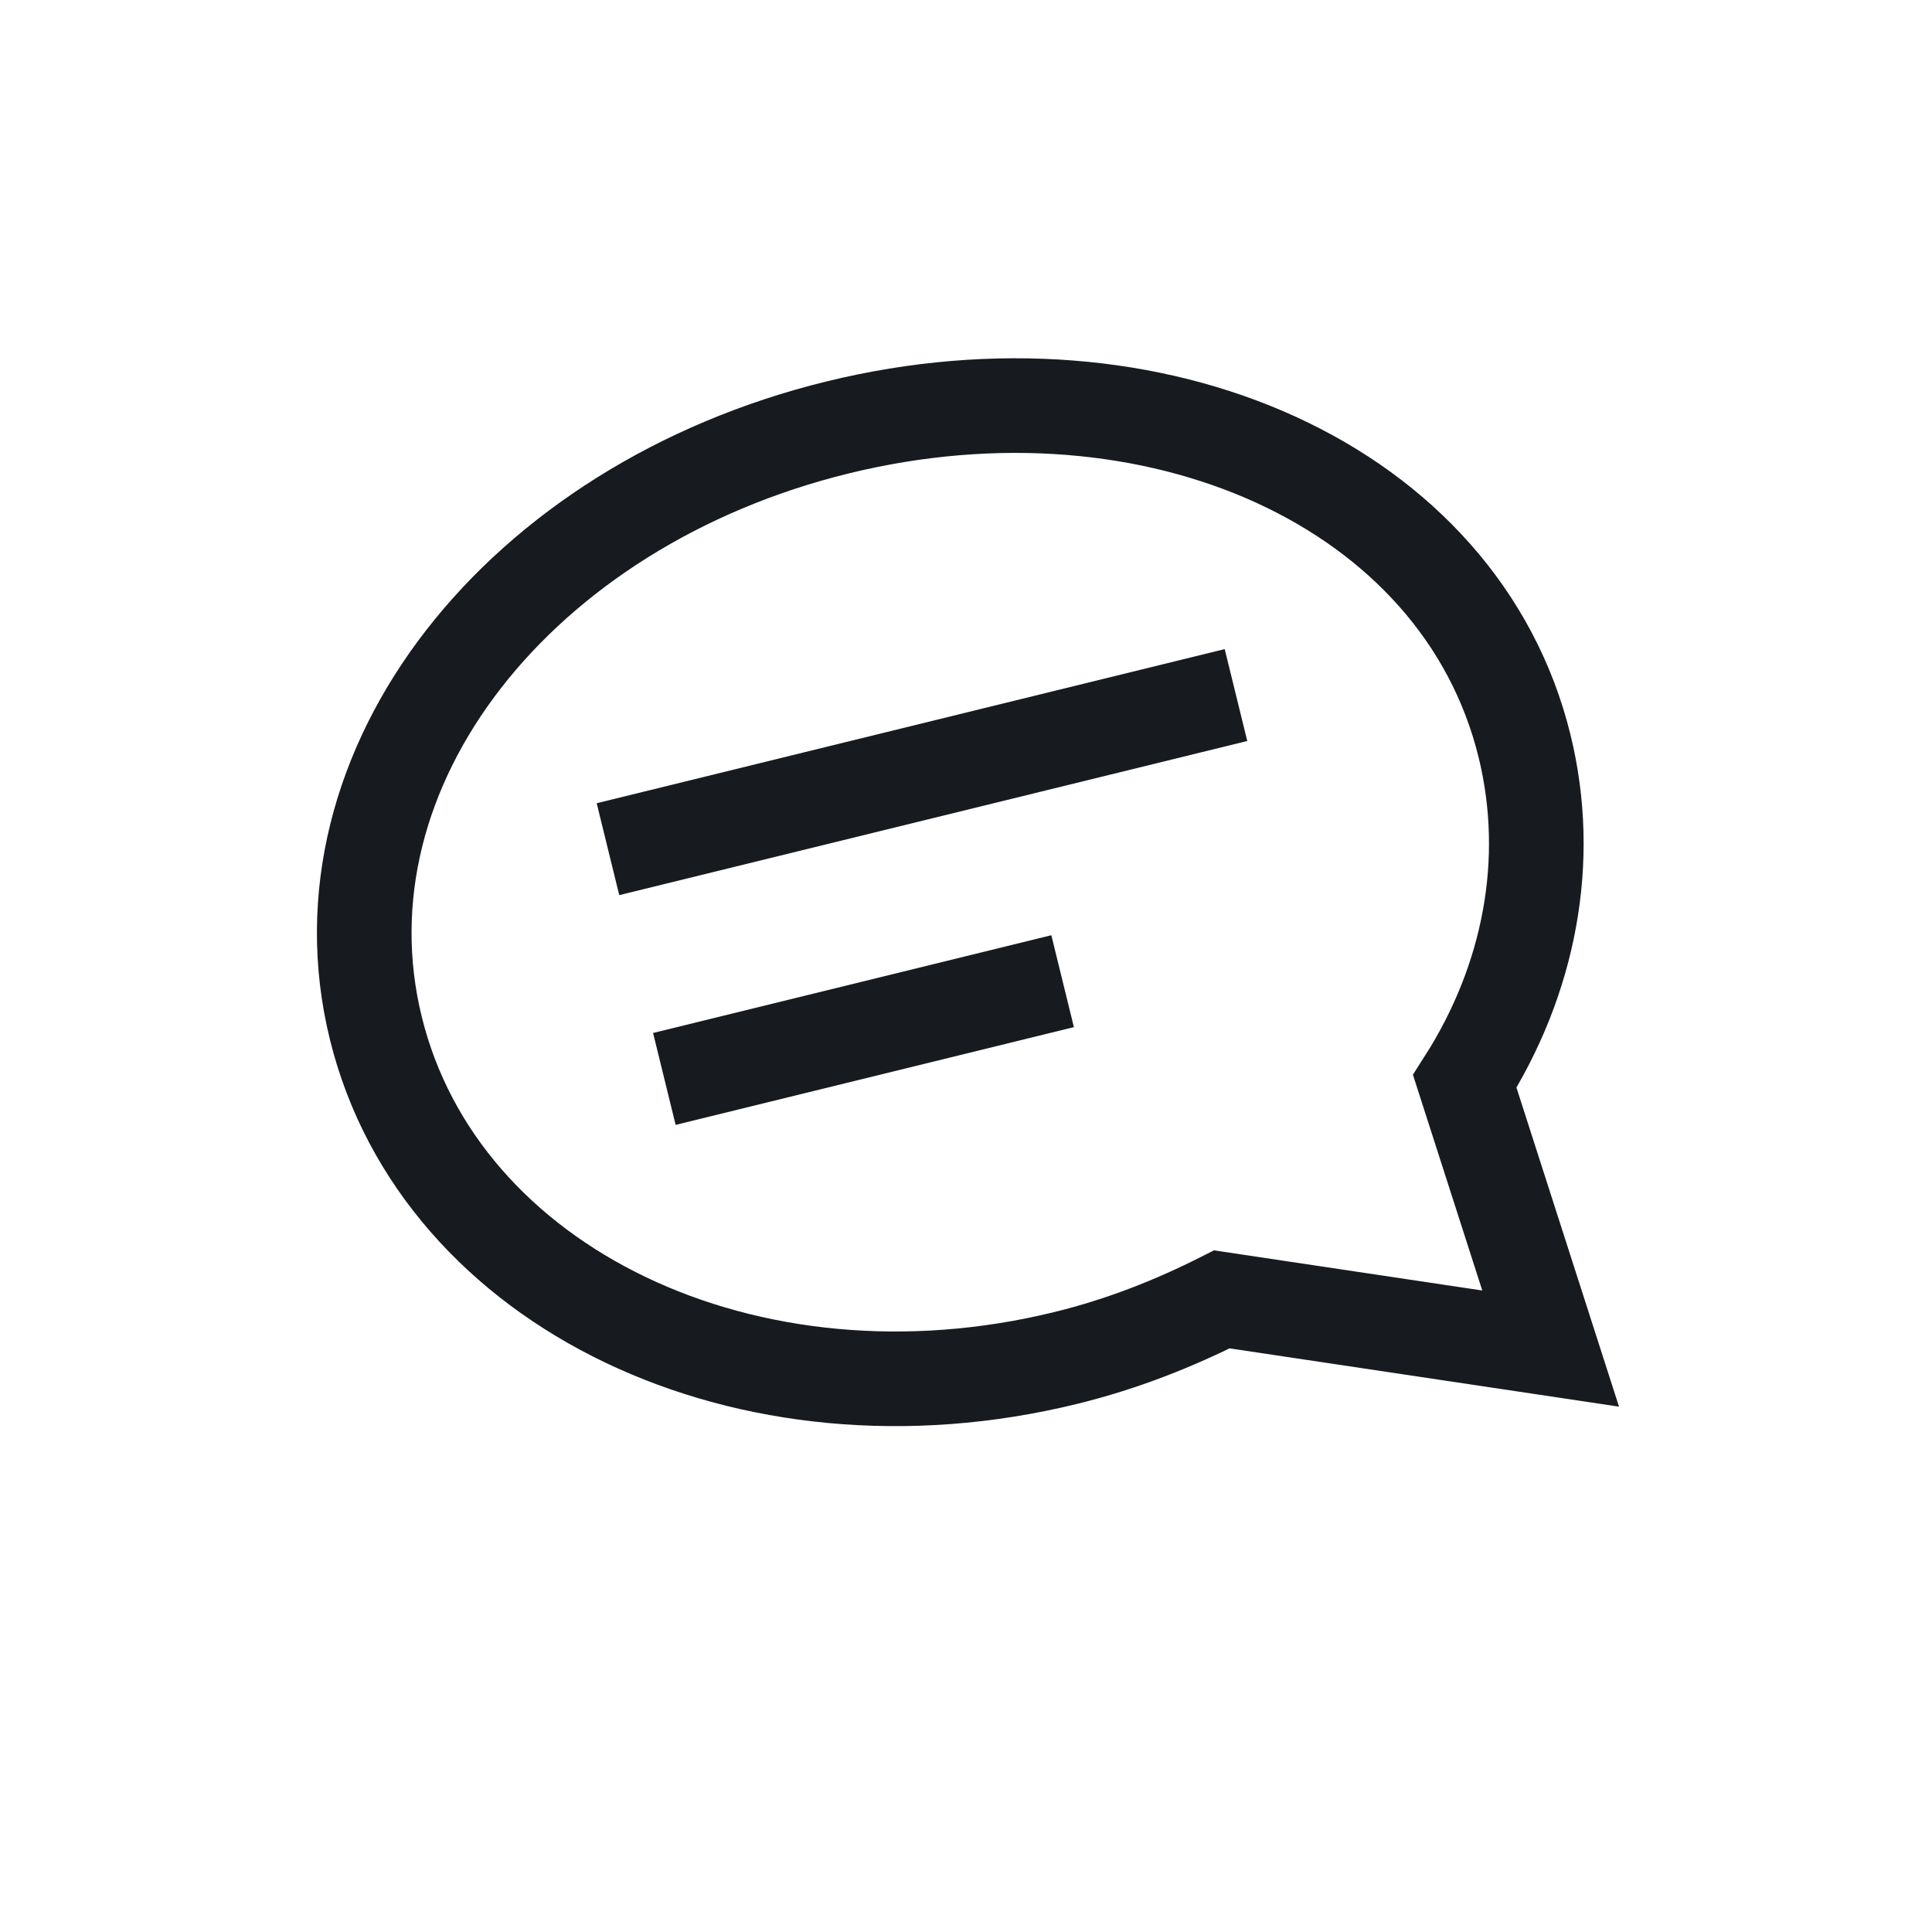 <svg width="49" height="49" viewBox="0 0 49 49" fill="none" xmlns="http://www.w3.org/2000/svg">
<path d="M37.15 27.427C38.786 24.863 39.381 21.834 38.666 18.921C37.045 12.316 29.299 8.863 21.238 10.842C13.178 12.82 7.91 19.468 9.531 26.072C11.152 32.675 18.97 36.42 27.03 34.441C28.487 34.084 29.799 33.556 30.99 32.955L39.328 34.203L37.15 27.427Z" stroke="#171A1F" stroke-width="2.4" stroke-miterlimit="10" stroke-linecap="square"/>
<path d="M16.585 21.251L30.182 17.914" stroke="#171A1F" stroke-width="2.4" stroke-miterlimit="10" stroke-linecap="square"/>
<path d="M18.015 27.078L25.785 25.171" stroke="#171A1F" stroke-width="2.4" stroke-miterlimit="10" stroke-linecap="square"/>
</svg>

